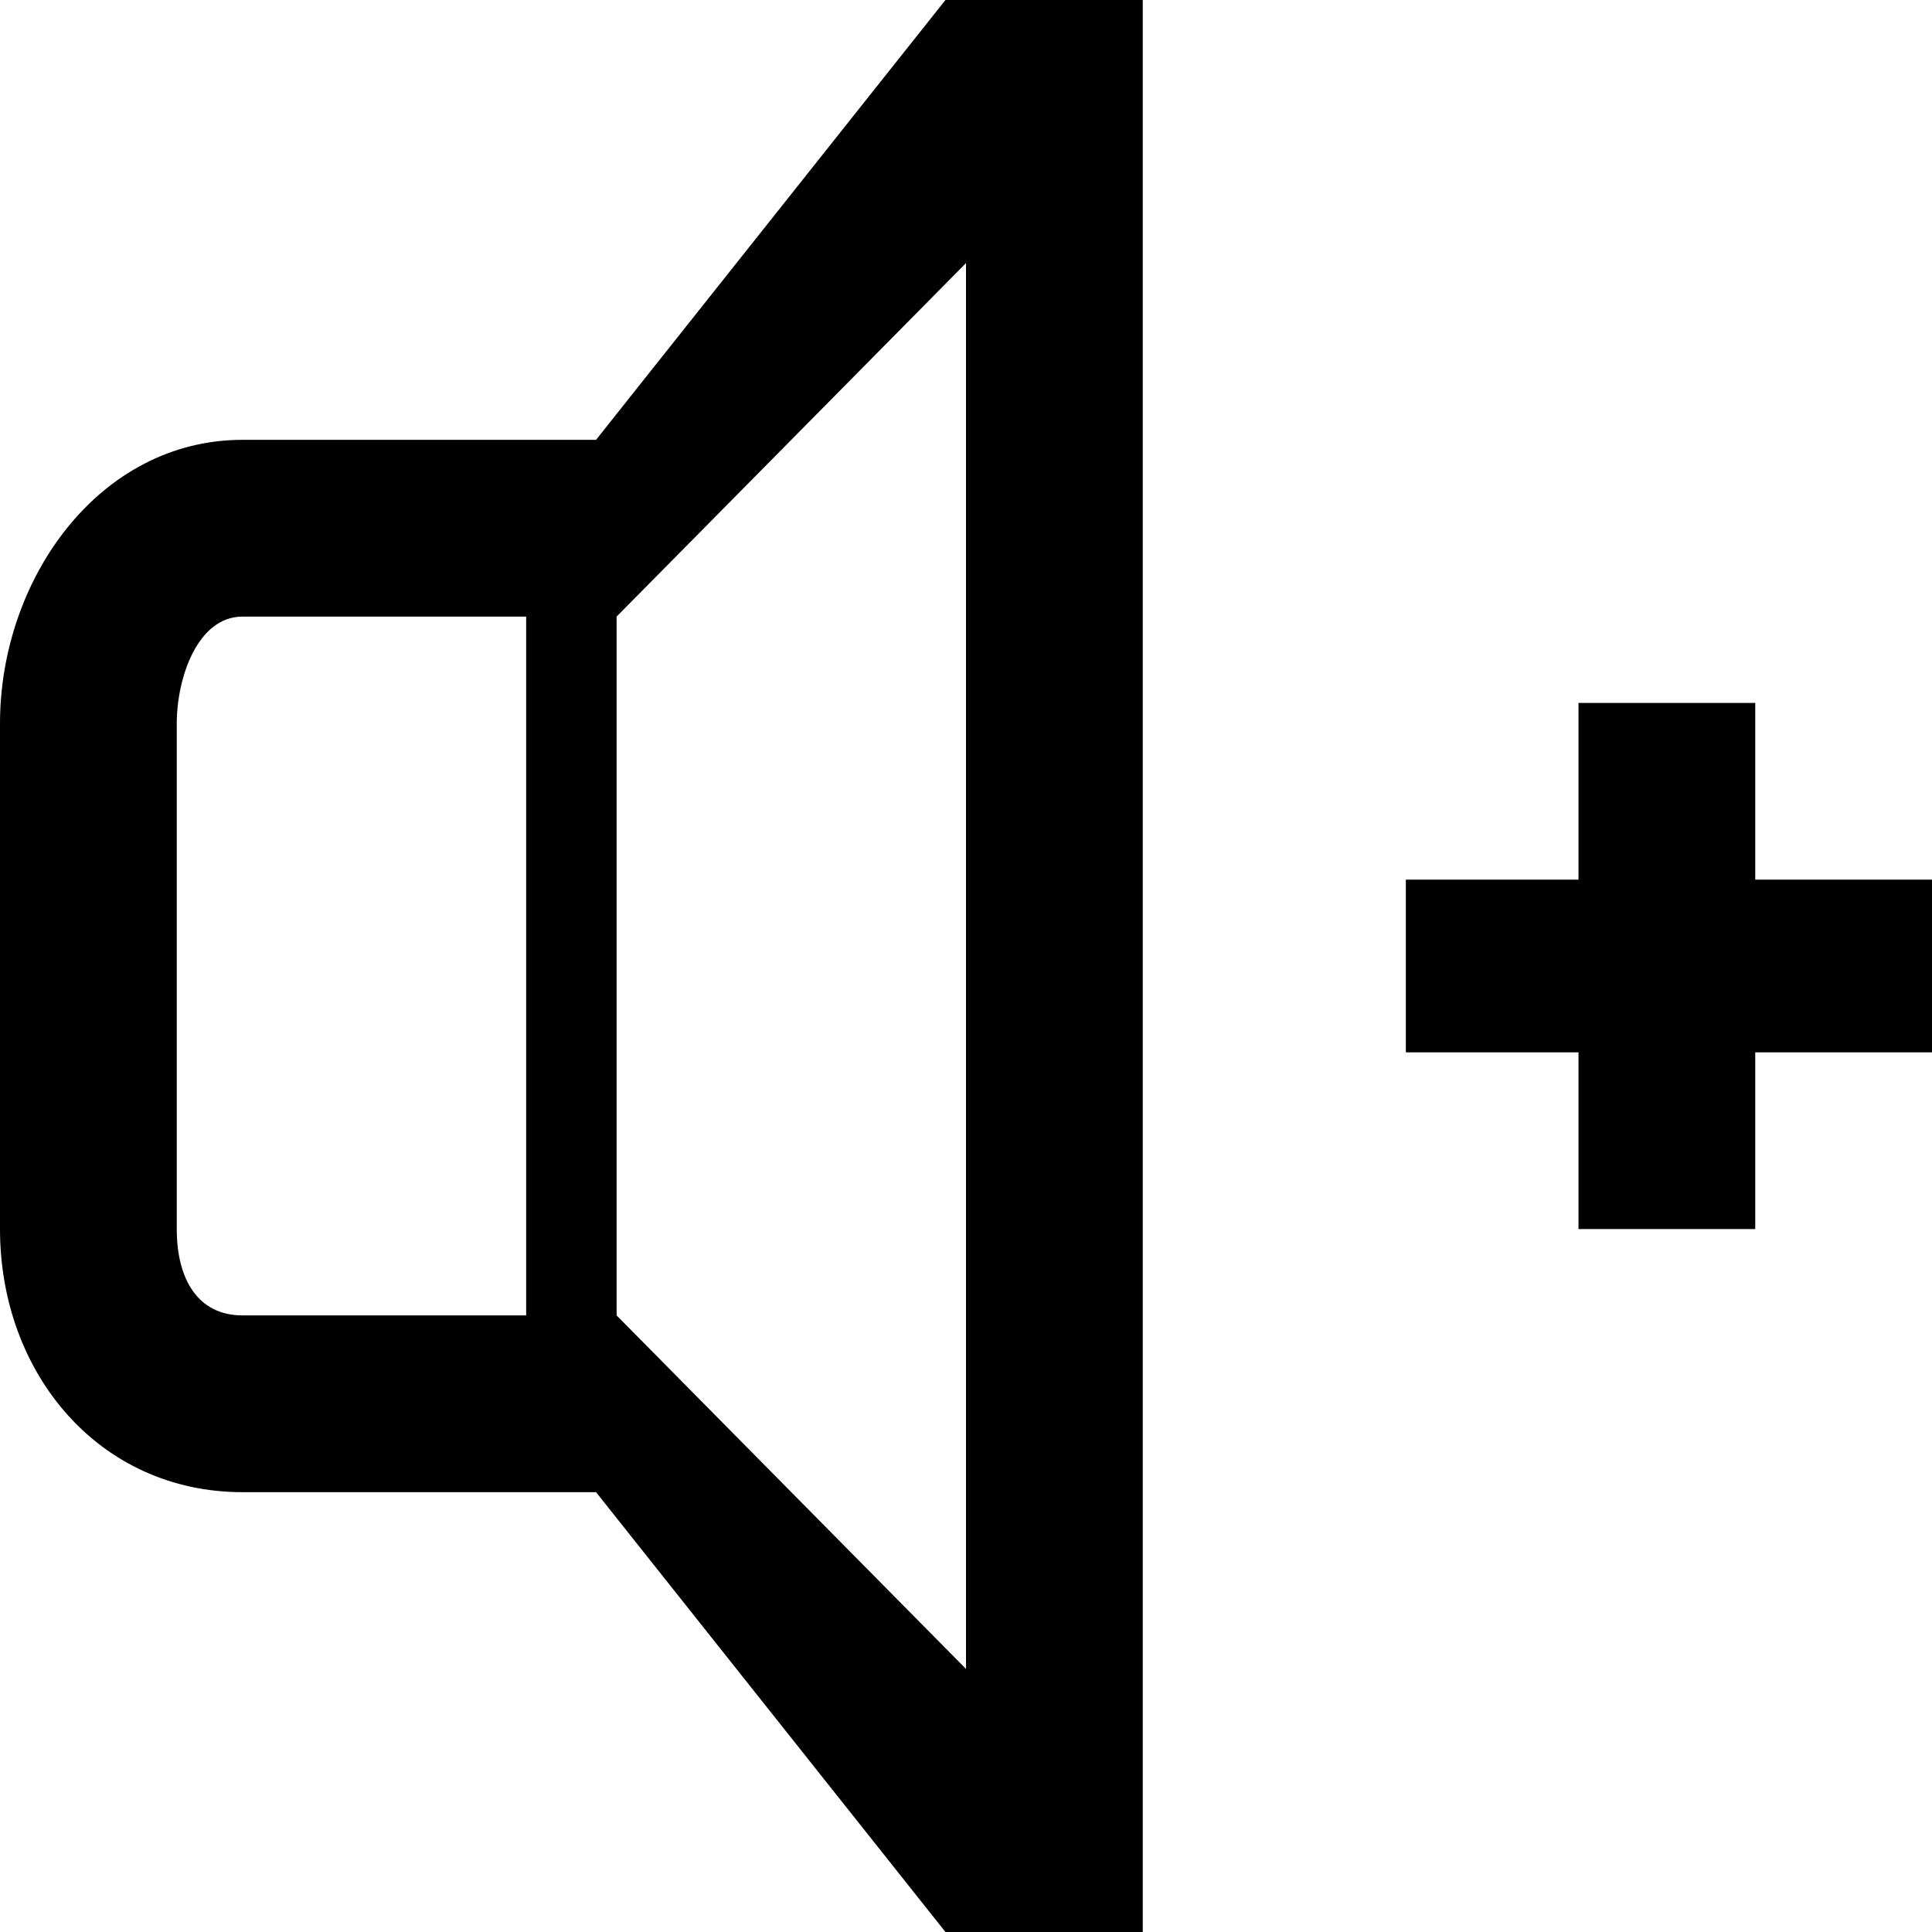 <?xml version="1.0" encoding="UTF-8" standalone="no"?>
<svg width="470px" height="470px" viewBox="0 0 470 470" version="1.1" xmlns="http://www.w3.org/2000/svg" xmlns:xlink="http://www.w3.org/1999/xlink">
    <!-- Generator: Sketch 3.8.3 (29802) - http://www.bohemiancoding.com/sketch -->
    <title>icon-volume-up</title>
    <desc>Created with Sketch.</desc>
    <defs></defs>
    <g id="Page-1" stroke="none" stroke-width="1" fill="none" fill-rule="evenodd">
        <g id="icon-volume-up" fill="#000000">
            <path d="M230,0 L145,107 L59,107 C24,107 0,141 0,176 L0,299 C0,334 24,363 59,363 L145,363 L230,470 L278,470 L278,0 L230,0 L230,0 Z M128,320 L59,320 C48,320 43,311 43,299 L43,176 C43,165 48,150 59,150 L128,150 L128,320 Z M235,406 L150,320 L150,150 L235,64 L235,406 Z M470,214 L427,214 L427,171 L384,171 L384,214 L342,214 L342,256 L384,256 L384,299 L427,299 L427,256 L470,256 L470,214 Z" id="Shape"></path>
        </g>
    </g>
</svg>